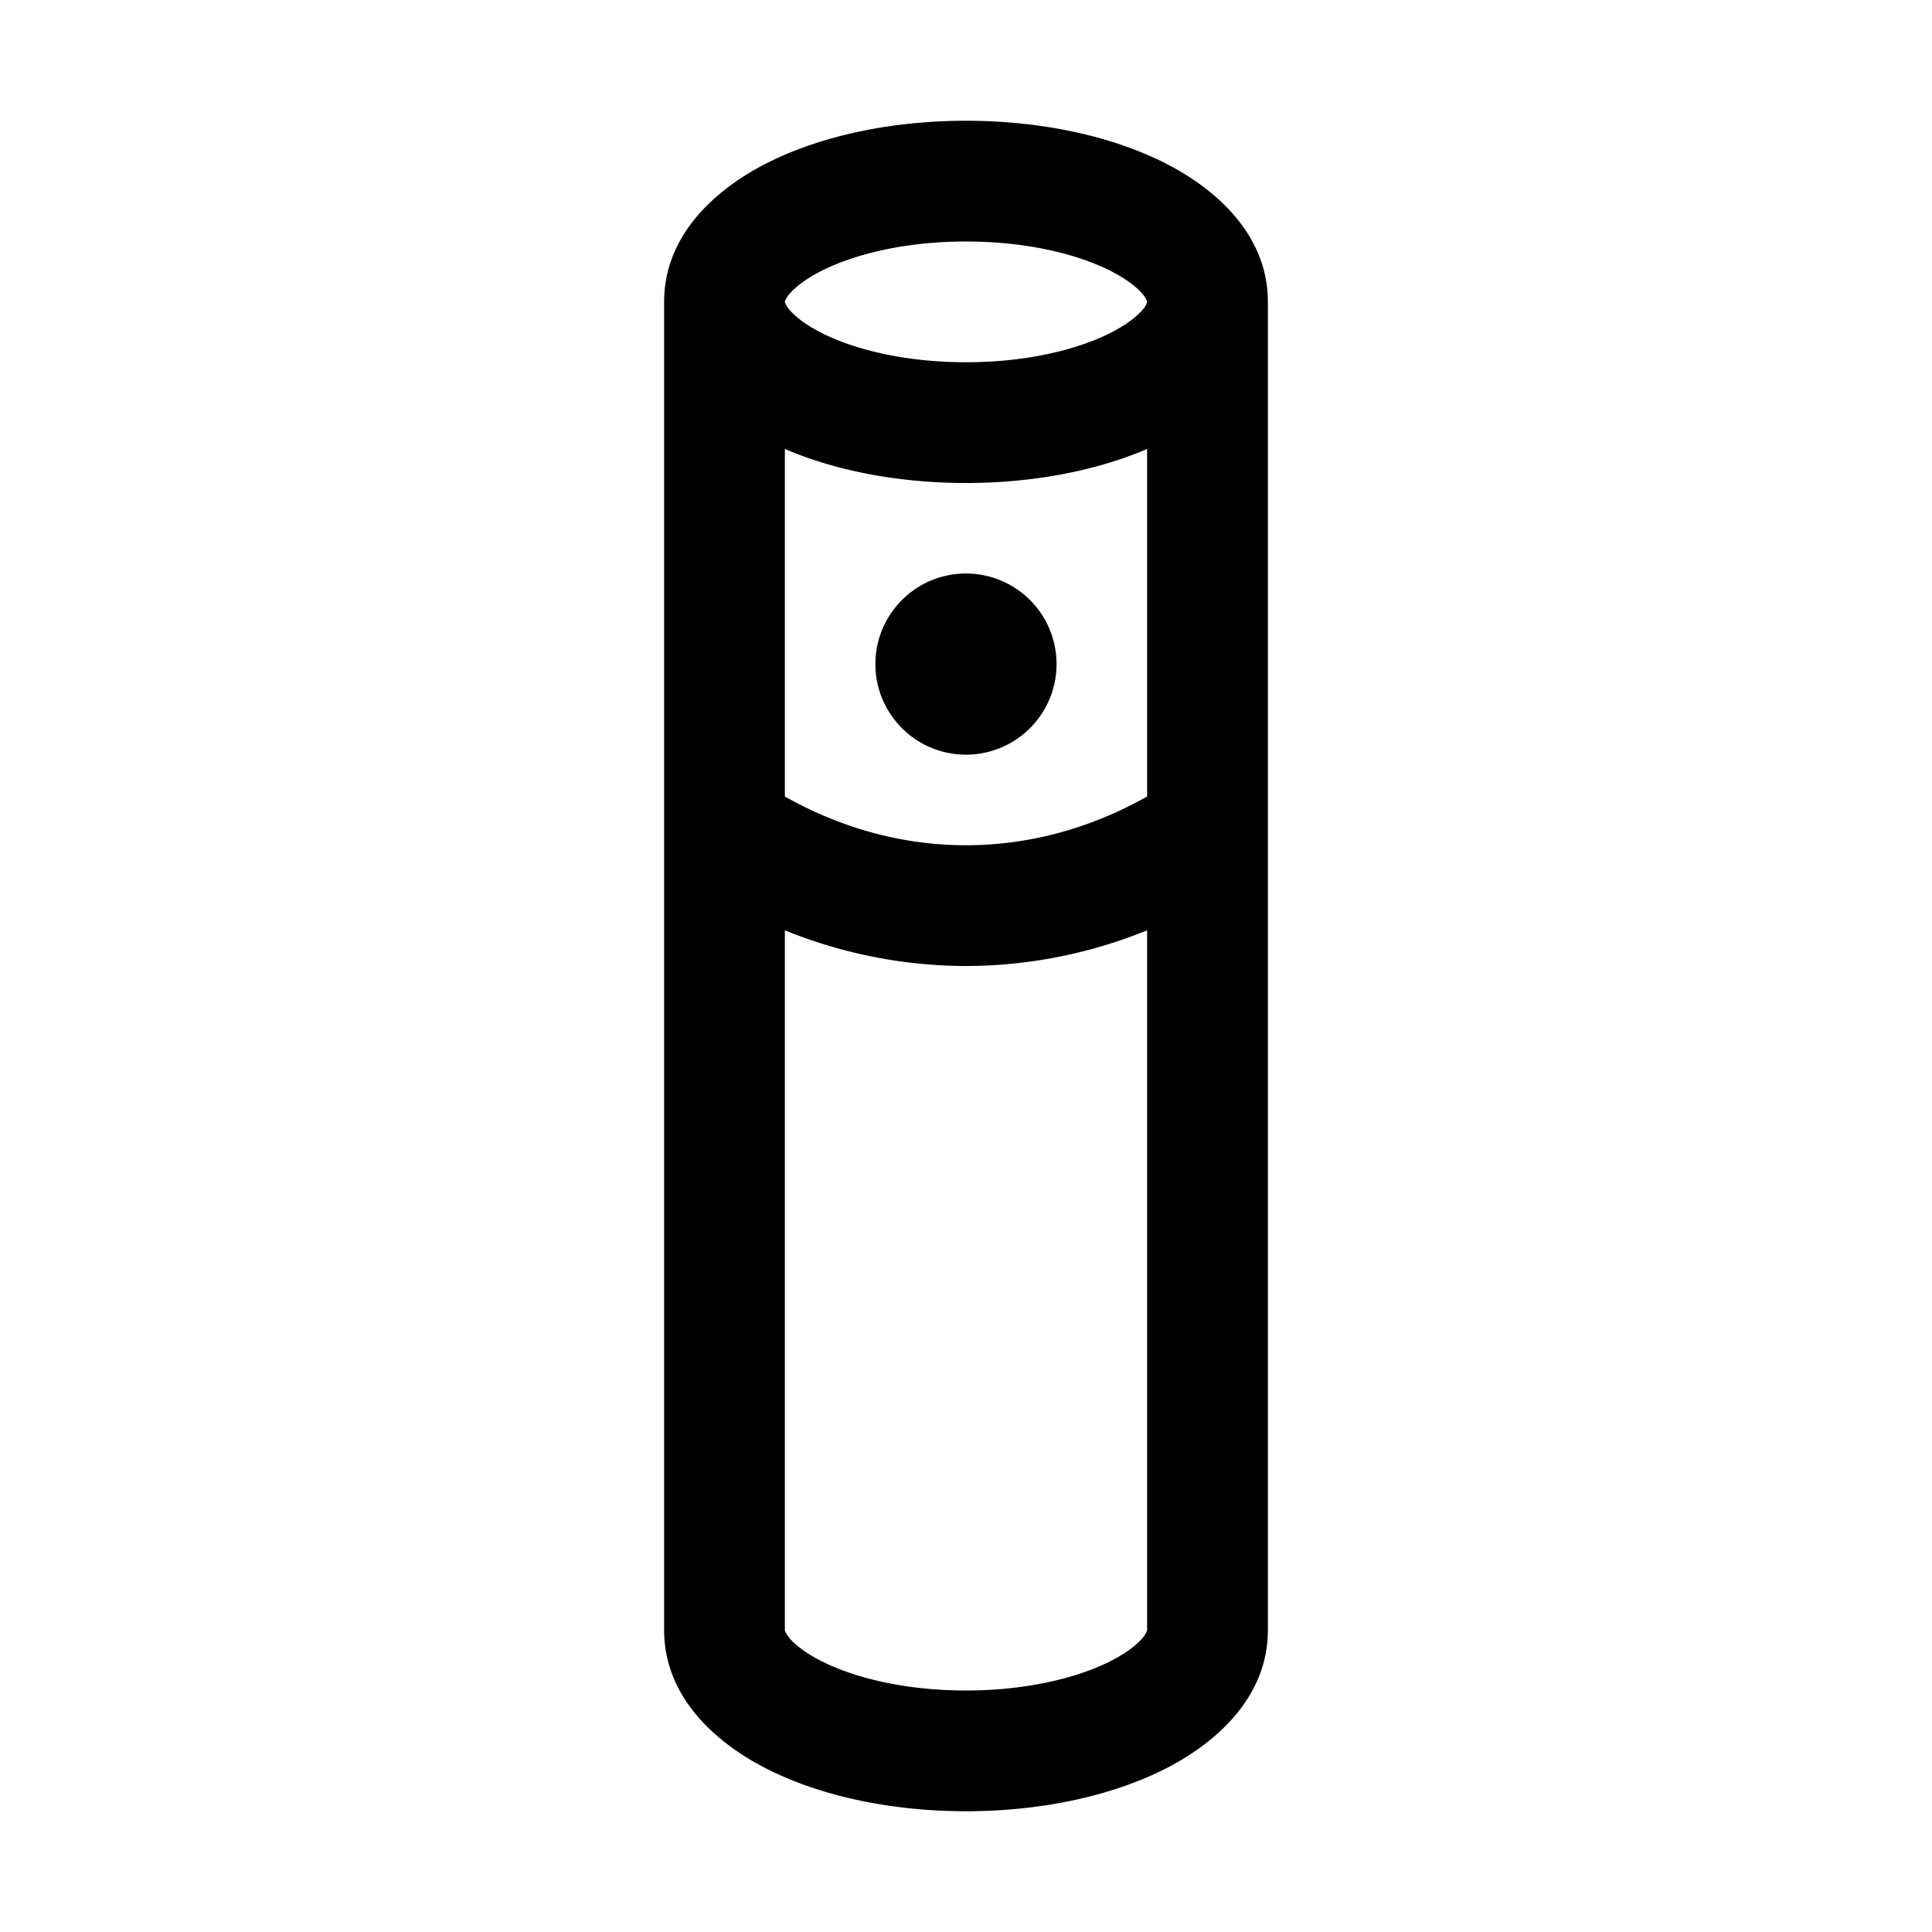 <svg xmlns="http://www.w3.org/2000/svg" fill="none" viewBox="0 0 32 32">
  <path fill="#000" d="M17.247 11.833a1.5 1.5 0 1 0-2.495-1.667 1.5 1.5 0 0 0 2.495 1.667"/>
  <path fill="#000" fill-rule="evenodd" d="M11 5c0-1.135.894-1.894 1.724-2.309C13.614 2.246 14.774 2 16 2s2.386.246 3.276.691C20.106 3.106 21 3.865 21 5v22c0 1.135-.894 1.894-1.724 2.309-.89.445-2.05.691-3.276.691s-2.386-.246-3.276-.691C11.894 28.894 11 28.135 11 27zm2 .003v-.008l.007-.02a.4.4 0 0 1 .07-.108c.092-.107.263-.247.542-.387C14.177 4.201 15.017 4 16 4s1.823.201 2.381.48c.279.14.45.28.541.387a.4.4 0 0 1 .077.128L19 5v.005l-.007.02a.4.4 0 0 1-.07.108c-.092.107-.263.247-.542.387-.558.279-1.398.48-2.381.48s-1.823-.201-2.381-.48c-.279-.14-.45-.28-.541-.387A.4.4 0 0 1 13 5.005zm0 2.433c.848.365 1.897.564 3 .564s2.152-.2 3-.564v5.757c-.936.525-1.948.807-3 .807s-2.064-.282-3-.807zm0 7.973v11.596l.007.02a.5.5 0 0 0 .07.108c.092.108.263.248.542.387.558.279 1.398.48 2.381.48s1.823-.201 2.381-.48c.279-.14.45-.28.541-.387a.4.4 0 0 0 .077-.128L19 27V15.409A8 8 0 0 1 16 16a8 8 0 0 1-3-.591" clip-rule="evenodd"/>
</svg>
